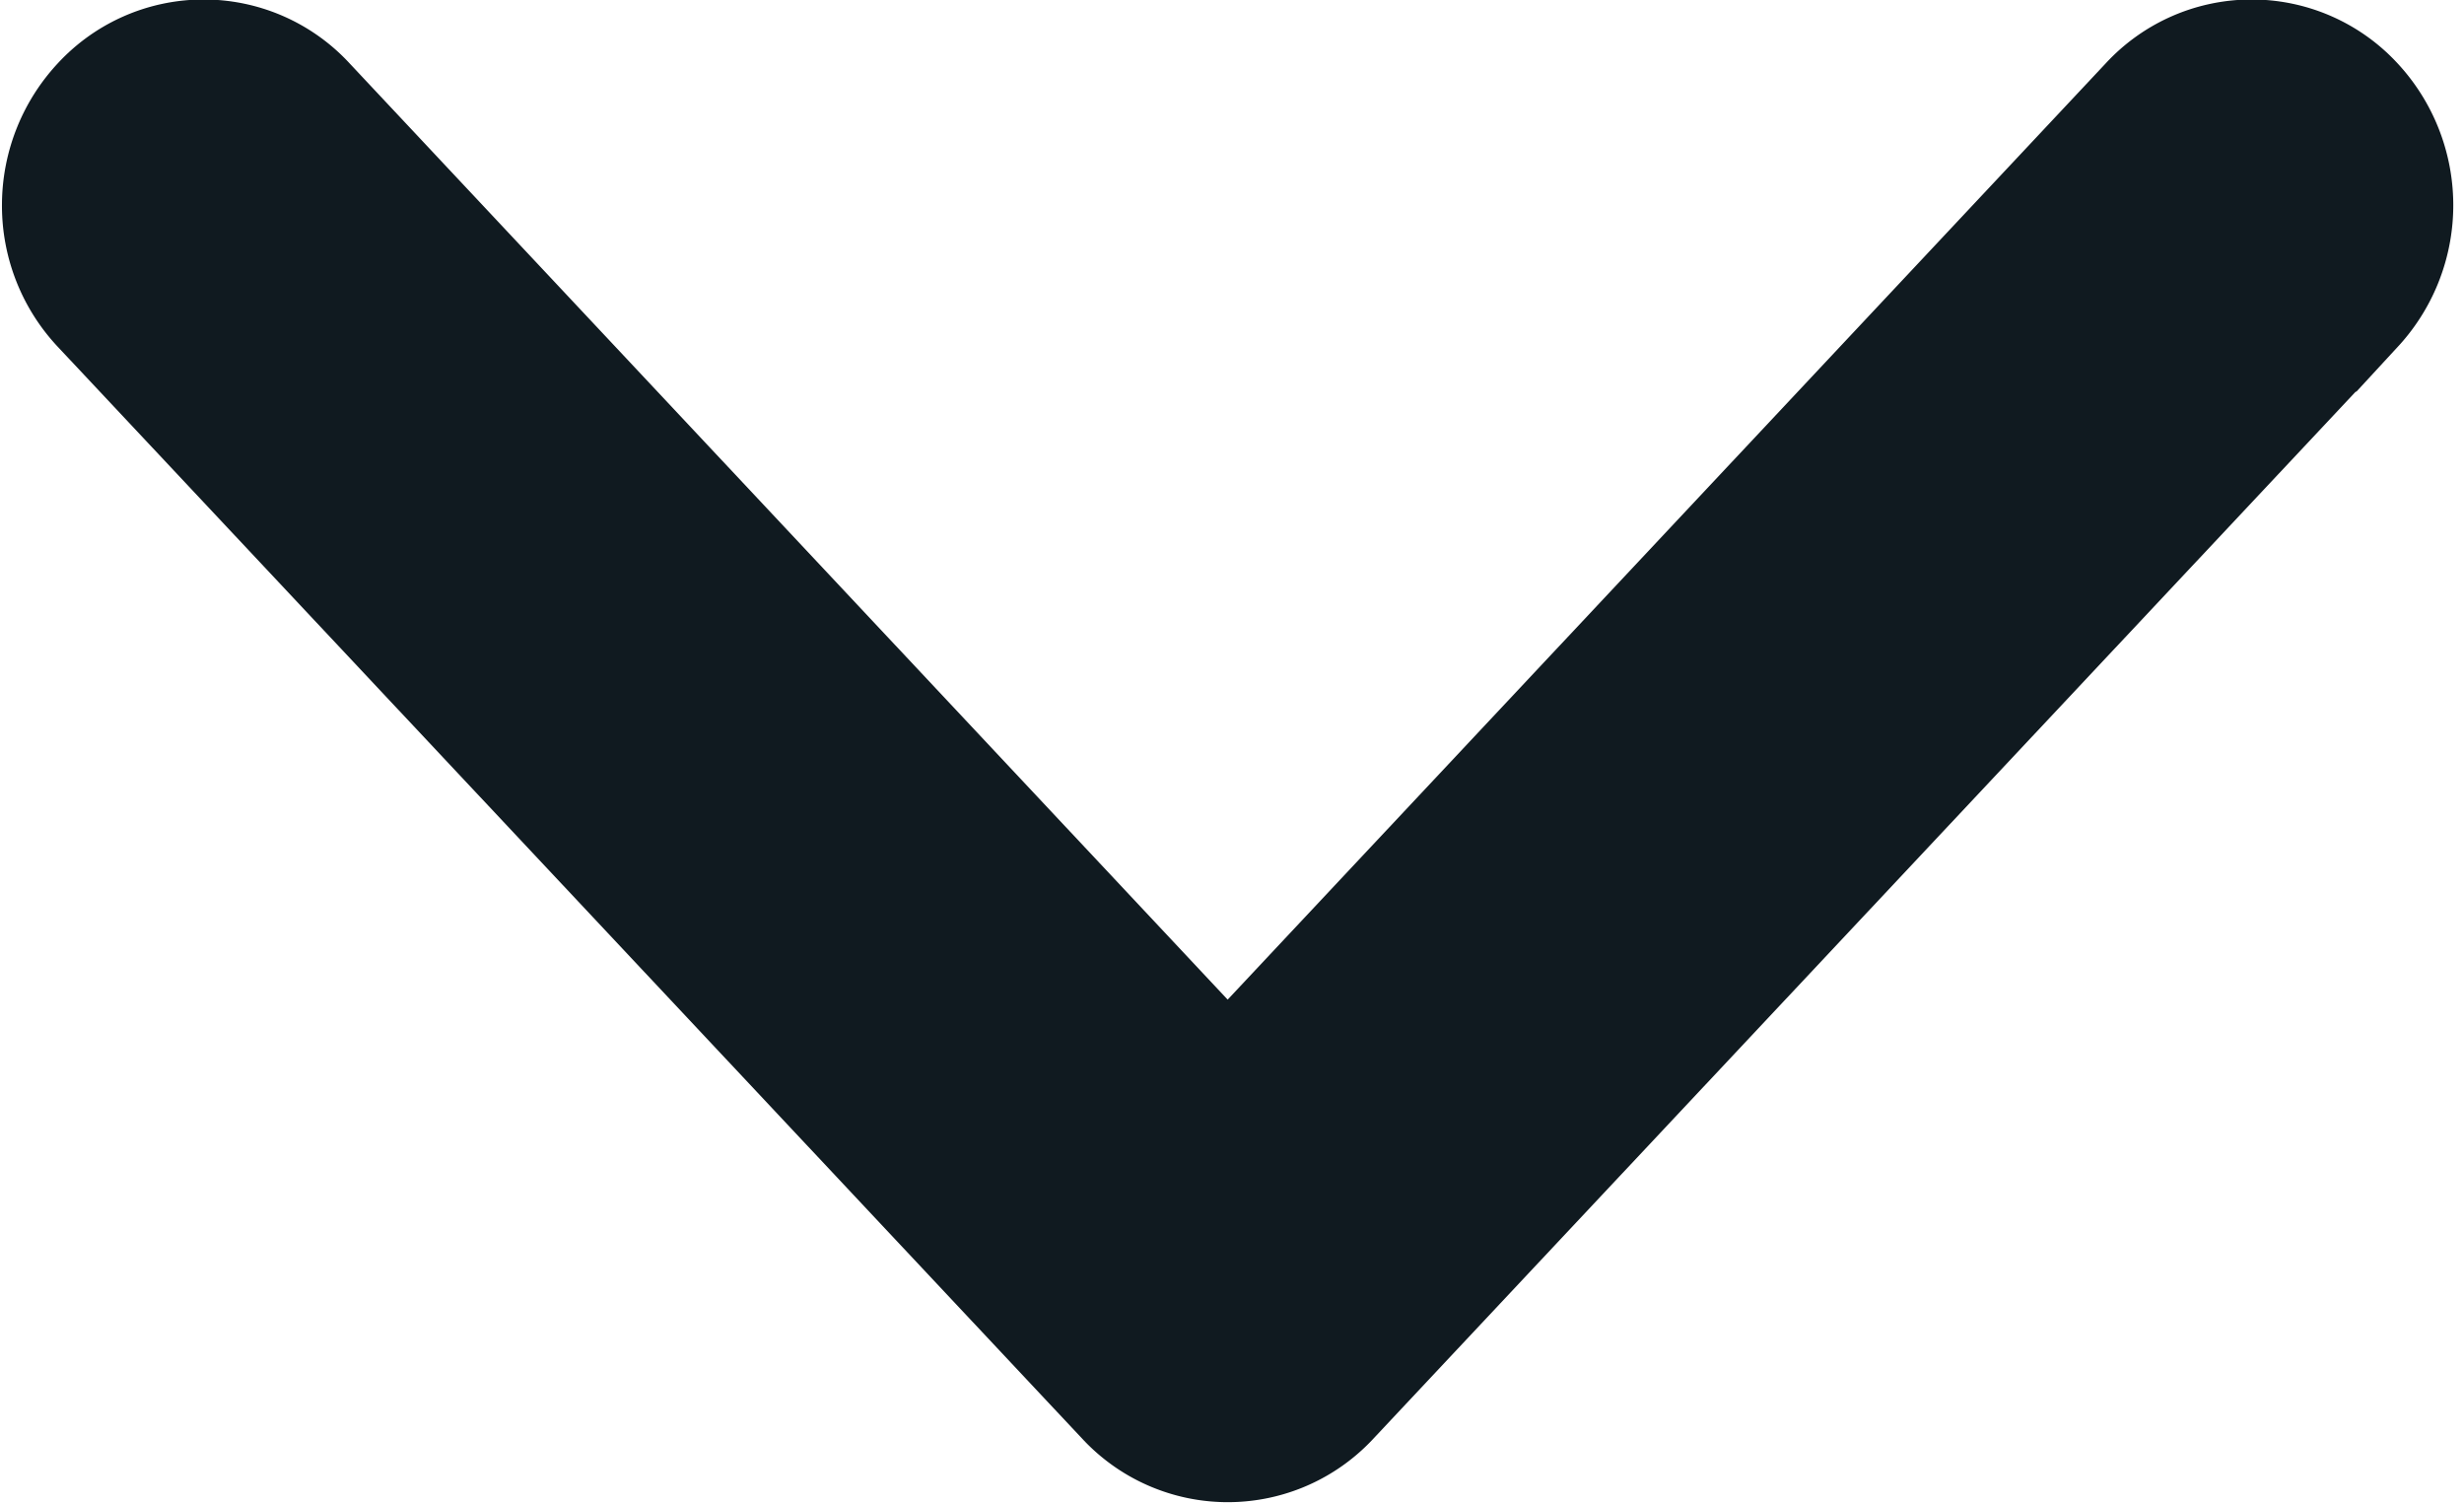 <svg xmlns="http://www.w3.org/2000/svg" width="8.795" height="5.365" viewBox="0 0 8.795 5.365"><defs><style>.a{fill:#101a20;stroke:#101a20;}</style></defs><path class="a" d="M116.854,3.724l-3.9-3.659a.244.244,0,0,0-.331,0,.209.209,0,0,0,0,.31l3.732,3.5-3.732,3.5a.209.209,0,0,0,0,.31.243.243,0,0,0,.165.065.236.236,0,0,0,.165-.065l3.9-3.659A.209.209,0,0,0,116.854,3.724Z" transform="translate(8.257 -112.056) rotate(90)"/></svg>